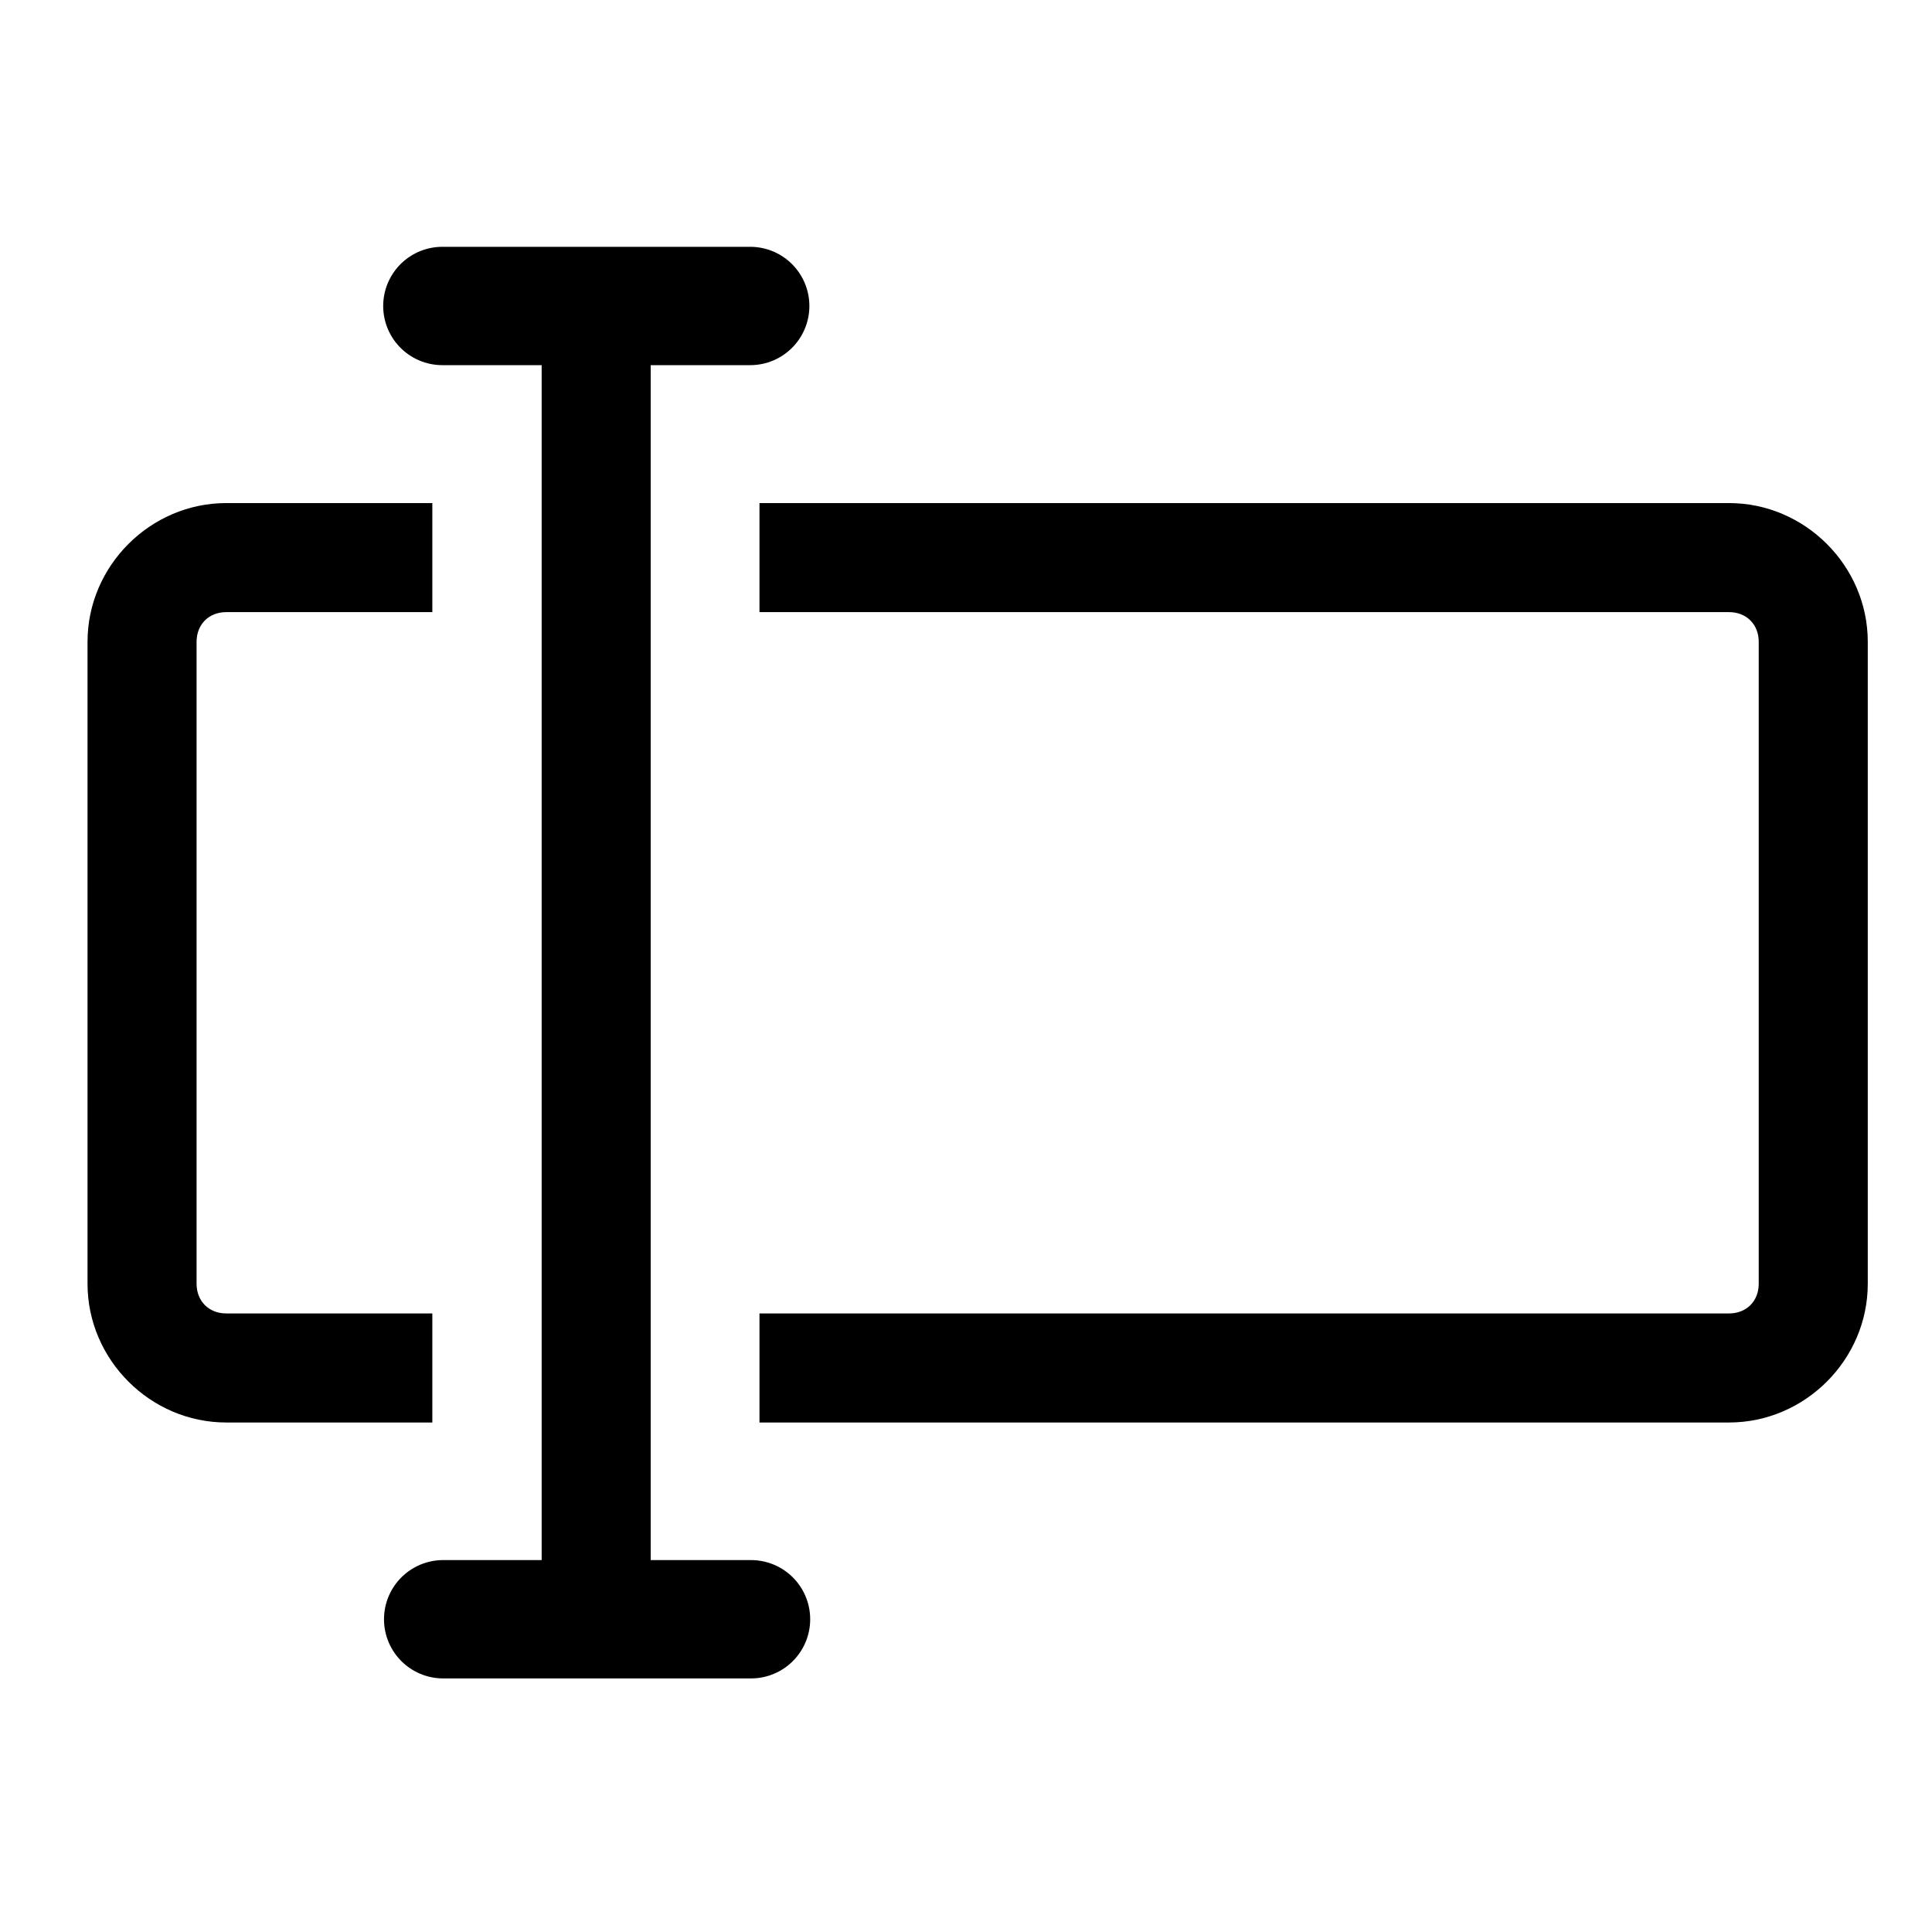 <?xml version="1.0" encoding="UTF-8" standalone="no"?>
<!-- Created with Inkscape (http://www.inkscape.org/) -->

<svg
   xmlns:dc="http://purl.org/dc/elements/1.1/"
   xmlns:cc="http://creativecommons.org/ns#"
   xmlns:rdf="http://www.w3.org/1999/02/22-rdf-syntax-ns#"
   xmlns:svg="http://www.w3.org/2000/svg"
   xmlns="http://www.w3.org/2000/svg"
   xmlns:sodipodi="http://sodipodi.sourceforge.net/DTD/sodipodi-0.dtd"
   xmlns:inkscape="http://www.inkscape.org/namespaces/inkscape"
   width="100mm"
   height="100mm"
   viewBox="0 0 354.33 354.33"
   id="svg2"
   version="1.1"
   inkscape:version="0.91 r13725"
   sodipodi:docname="text.svg">
  <defs
     id="defs4">
    <marker
       inkscape:stockid="Arrow1Lstart"
       orient="auto"
       refY="0"
       refX="0"
       id="Arrow1Lstart"
       style="overflow:visible"
       inkscape:isstock="true">
      <path
         id="path4209"
         d="M 0,0 5,-5 -12.5,0 5,5 0,0 Z"
         style="fill:#000000;fill-opacity:1;fill-rule:evenodd;stroke:#000000;stroke-width:1pt;stroke-opacity:1"
         transform="matrix(0.8,0,0,0.8,10,0)"
         inkscape:connector-curvature="0" />
    </marker>
    <marker
       inkscape:stockid="StopL"
       orient="auto"
       refY="0"
       refX="0"
       id="marker4509"
       style="overflow:visible"
       inkscape:isstock="true">
      <path
         id="path4511"
         d="M 0,5.65 0,-5.65"
         style="fill:none;fill-opacity:0.75;fill-rule:evenodd;stroke:#000000;stroke-width:1pt;stroke-opacity:1"
         transform="scale(0.8,0.8)"
         inkscape:connector-curvature="0" />
    </marker>
    <marker
       inkscape:stockid="StopL"
       orient="auto"
       refY="0"
       refX="0"
       id="StopL"
       style="overflow:visible"
       inkscape:isstock="true">
      <path
         id="path4378"
         d="M 0,5.65 0,-5.65"
         style="fill:none;fill-opacity:0.75;fill-rule:evenodd;stroke:#000000;stroke-width:1pt;stroke-opacity:1"
         transform="scale(0.8,0.8)"
         inkscape:connector-curvature="0" />
    </marker>
  </defs>
  <sodipodi:namedview
     id="base"
     pagecolor="#ffffff"
     bordercolor="#666666"
     borderopacity="1.0"
     inkscape:pageopacity="0.0"
     inkscape:pageshadow="2"
     inkscape:zoom="1.979899"
     inkscape:cx="74.24204"
     inkscape:cy="188.01881"
     inkscape:document-units="px"
     inkscape:current-layer="layer2"
     showgrid="false"
     inkscape:window-width="1920"
     inkscape:window-height="1021"
     inkscape:window-x="0"
     inkscape:window-y="0"
     inkscape:window-maximized="1"
     fit-margin-top="-2.7755576e-17" />
  <g
     inkscape:label="Laag 1"
     inkscape:groupmode="layer"
     id="layer1"
     transform="translate(0,-698.032)"
     style="display:none">
    <rect
       style="fill:none;fill-opacity:1;stroke:#000000;stroke-width:20;stroke-linecap:butt;stroke-linejoin:miter;stroke-miterlimit:4;stroke-dasharray:none;stroke-opacity:1"
       id="rect4234"
       width="306.498"
       height="148.623"
       x="25.964"
       y="800.177"
       ry="15.441" />
    <rect
       style="display:inline;fill:#ffffff;fill-opacity:1;stroke:none;stroke-width:20;stroke-linecap:butt;stroke-linejoin:round;stroke-miterlimit:4;stroke-dasharray:none;stroke-opacity:1"
       id="rect4229"
       width="60"
       height="180.817"
       x="79.2"
       y="784.83" />
    <path
       style="fill:none;fill-opacity:1;fill-rule:evenodd;stroke:#000000;stroke-width:20;stroke-linecap:butt;stroke-linejoin:round;stroke-miterlimit:4;stroke-dasharray:none;stroke-opacity:1"
       d="m 109.25,761.975 0,226.606"
       id="path4168"
       inkscape:connector-curvature="0" />
    <path
       style="fill:none;fill-rule:evenodd;stroke:#000000;stroke-width:21.704;stroke-linecap:round;stroke-linejoin:miter;stroke-miterlimit:4;stroke-dasharray:none;stroke-opacity:1"
       d="m 81.04,754.029 56.459,0"
       id="path4188"
       inkscape:connector-curvature="0" />
    <path
       style="fill:none;fill-rule:evenodd;stroke:#000000;stroke-width:21.704;stroke-linecap:round;stroke-linejoin:miter;stroke-miterlimit:4;stroke-dasharray:none;stroke-opacity:1"
       d="m 81.189,994.883 56.459,0"
       id="path4188-5"
       inkscape:connector-curvature="0" />
  </g>
  <g
     inkscape:groupmode="layer"
     id="layer2"
     inkscape:label="Laag 2"
     style="display:inline">
    <path
       style="color:#000000;font-style:normal;font-variant:normal;font-weight:normal;font-stretch:normal;font-size:medium;line-height:normal;font-family:sans-serif;text-indent:0;text-align:start;text-decoration:none;text-decoration-line:none;text-decoration-style:solid;text-decoration-color:#000000;letter-spacing:normal;word-spacing:normal;text-transform:none;direction:ltr;block-progression:tb;writing-mode:lr-tb;baseline-shift:baseline;text-anchor:start;white-space:normal;clip-rule:nonzero;display:inline;overflow:visible;visibility:visible;opacity:1;isolation:auto;mix-blend-mode:normal;color-interpolation:sRGB;color-interpolation-filters:linearRGB;solid-color:#000000;solid-opacity:1;fill:#000000;fill-opacity:1;fill-rule:nonzero;stroke:none;stroke-width:20;stroke-linecap:butt;stroke-linejoin:miter;stroke-miterlimit:4;stroke-dasharray:none;stroke-dashoffset:0;stroke-opacity:1;color-rendering:auto;image-rendering:auto;shape-rendering:auto;text-rendering:auto;enable-background:accumulate"
       d="M 41.494 92.264 C 27.573 92.264 16.053 103.783 16.053 117.705 L 16.053 235.445 C 16.053 249.367 27.573 260.887 41.494 260.887 L 79.289 260.887 L 79.289 240.887 L 41.494 240.887 C 38.307 240.887 36.053 238.633 36.053 235.445 L 36.053 117.705 C 36.053 114.518 38.307 112.264 41.494 112.264 L 79.289 112.264 L 79.289 92.264 L 41.494 92.264 z M 139.289 92.264 L 139.289 112.264 L 317.109 112.264 C 320.297 112.264 322.551 114.518 322.551 117.705 L 322.551 235.445 C 322.551 238.633 320.297 240.887 317.109 240.887 L 139.289 240.887 L 139.289 260.887 L 317.109 260.887 C 331.031 260.887 342.551 249.367 342.551 235.445 L 342.551 117.705 C 342.551 103.783 331.031 92.264 317.109 92.264 L 139.289 92.264 z "
       transform="translate(0,-7.6293882e-5)"
       id="rect4234-6" />
    <path
       style="display:inline;fill:none;fill-opacity:1;fill-rule:evenodd;stroke:#000000;stroke-width:20;stroke-linecap:butt;stroke-linejoin:round;stroke-miterlimit:4;stroke-dasharray:none;stroke-opacity:1"
       d="m 109.339,64.063 0,226.606"
       id="path4168-9"
       inkscape:connector-curvature="0" />
    <path
       style="display:inline;fill:none;fill-rule:evenodd;stroke:#000000;stroke-width:21.704;stroke-linecap:round;stroke-linejoin:miter;stroke-miterlimit:4;stroke-dasharray:none;stroke-opacity:1"
       d="m 81.129,56.117 56.459,0"
       id="path4188-1"
       inkscape:connector-curvature="0" />
    <path
       style="display:inline;fill:none;fill-rule:evenodd;stroke:#000000;stroke-width:21.704;stroke-linecap:round;stroke-linejoin:miter;stroke-miterlimit:4;stroke-dasharray:none;stroke-opacity:1"
       d="m 81.278,296.971 56.459,0"
       id="path4188-5-2"
       inkscape:connector-curvature="0" />
  </g>
</svg>
